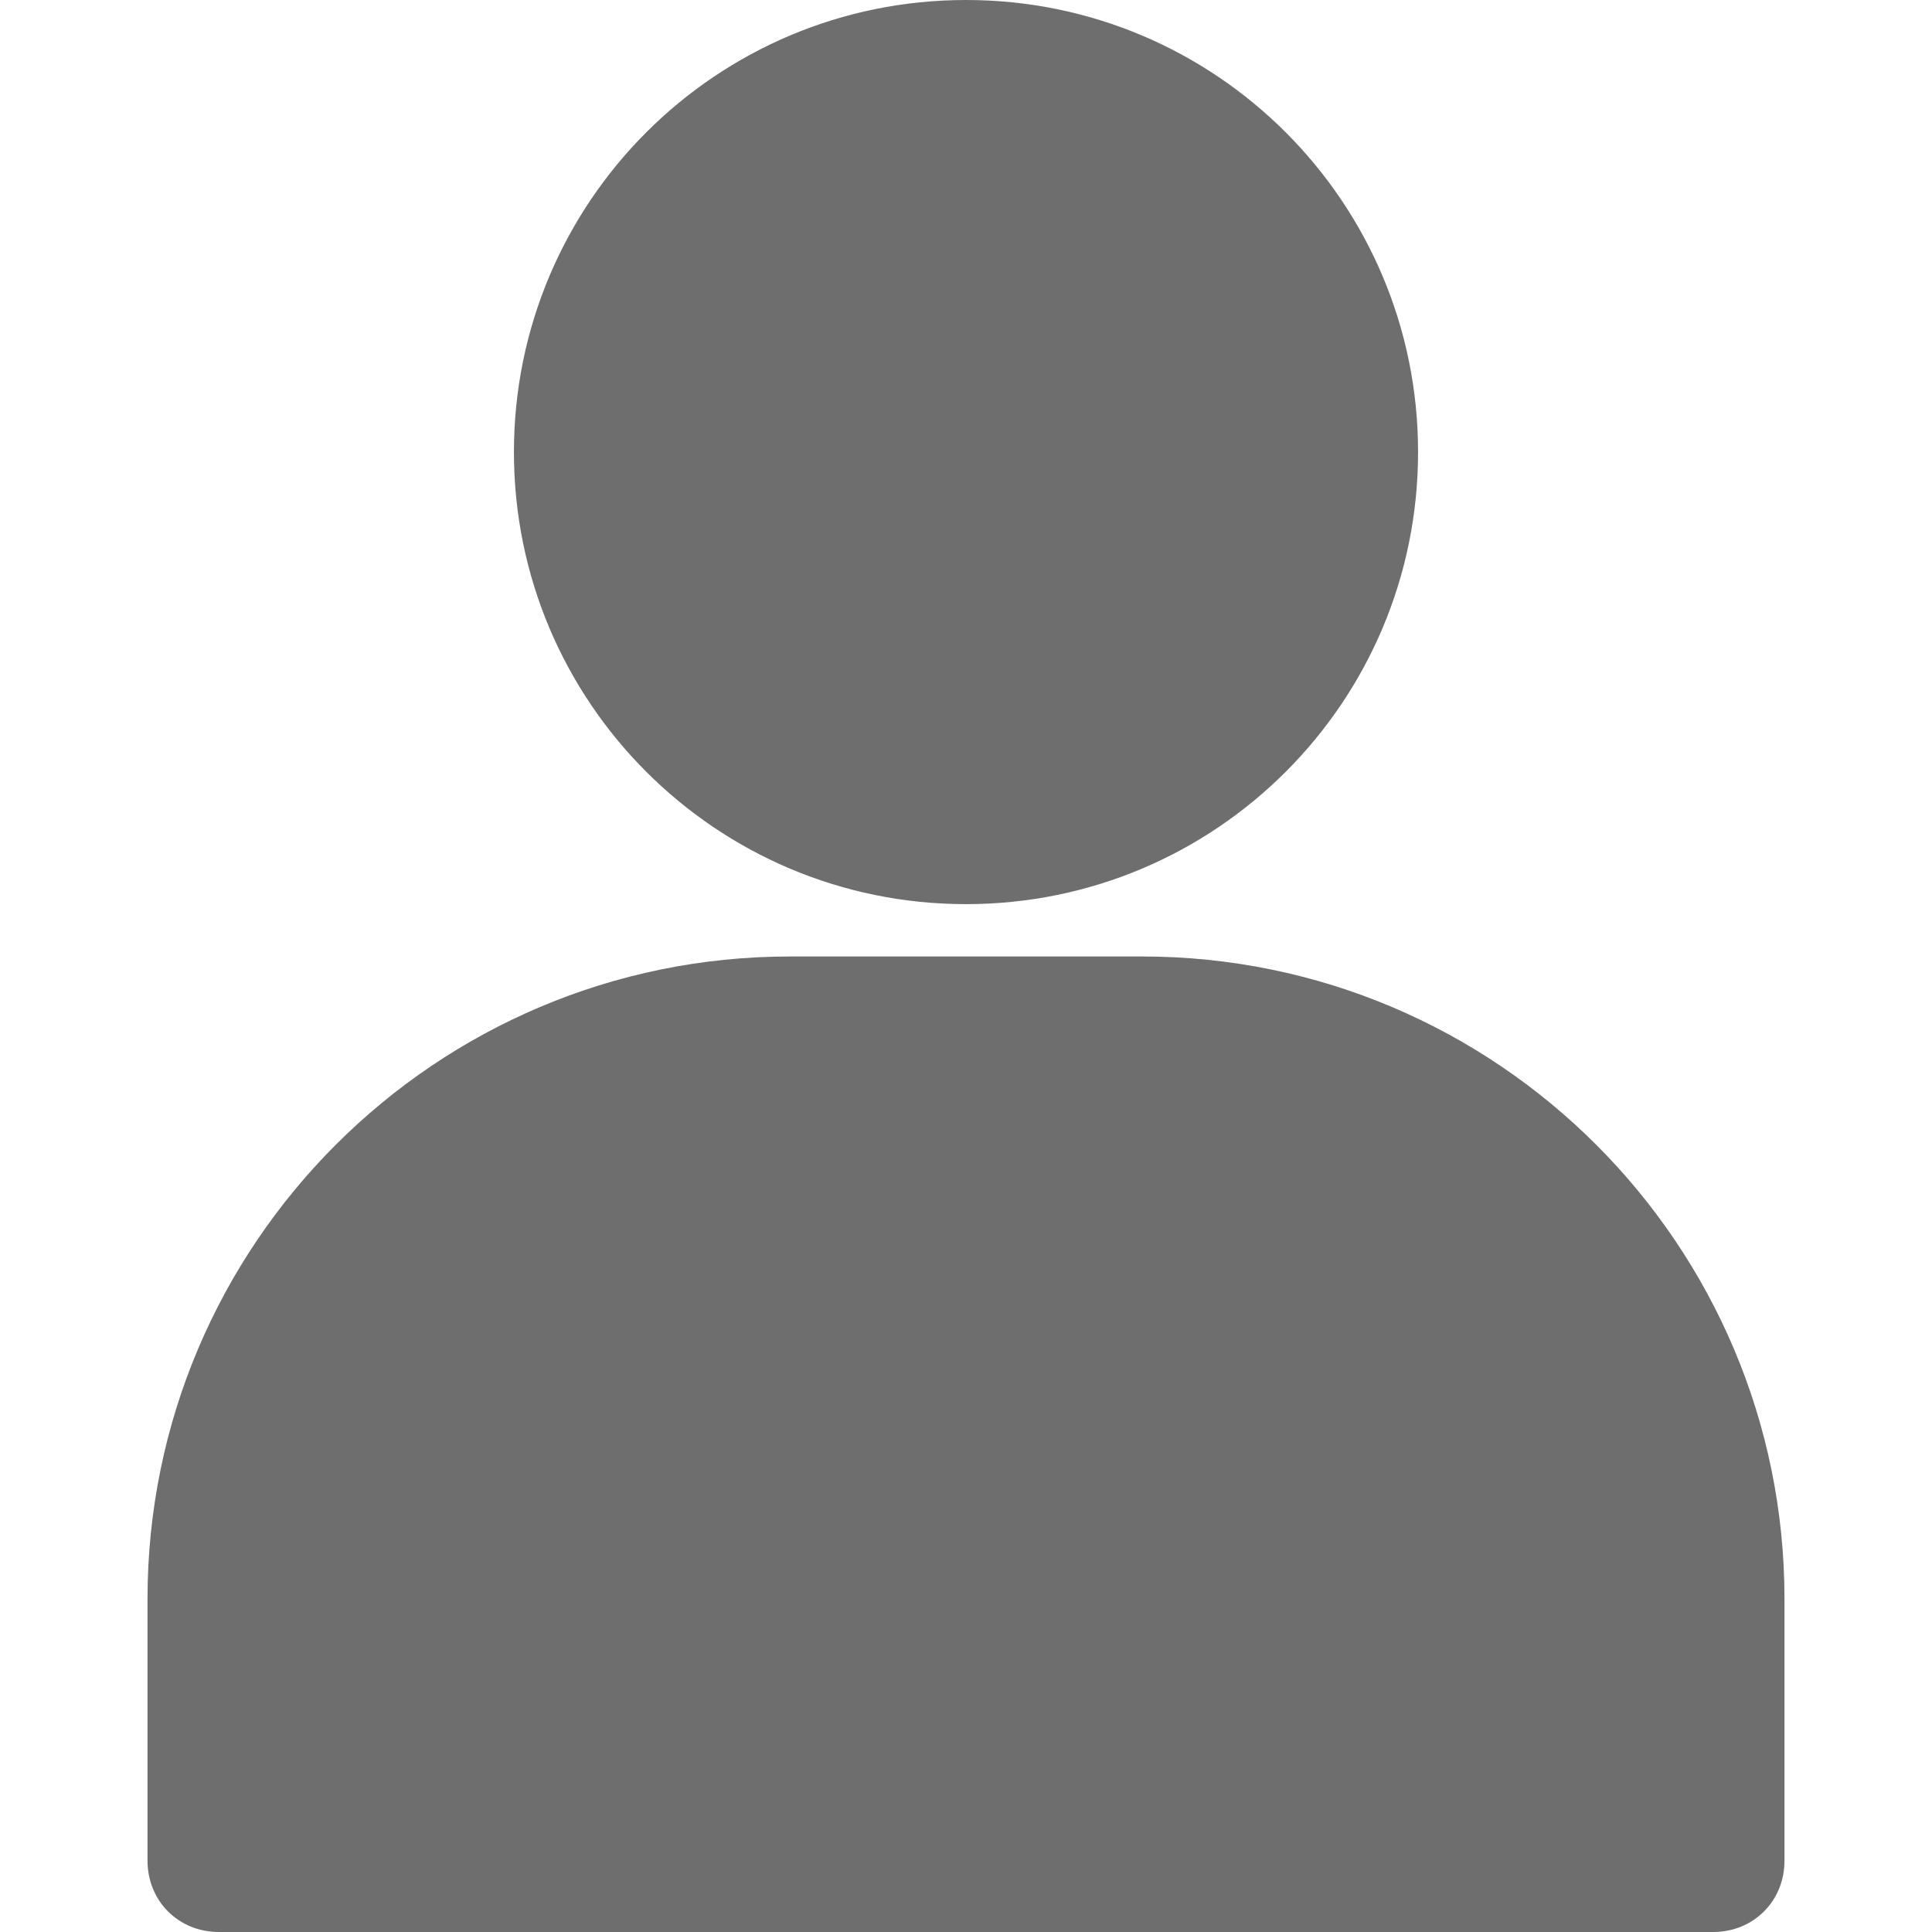 <svg fill="#6e6e6e" xmlns="http://www.w3.org/2000/svg" viewBox="0 0 415.744 415.744"><path d="M207.872 0c-53.76 0-97.28 43.52-97.28 97.28s43.52 97.28 97.28 97.28 97.28-43.52 97.28-97.28S261.632 0 207.872 0zm37.888 205.824h-75.776c-76.288 0-138.24 61.952-138.24 138.24v56.32c0 8.704 6.656 15.36 15.36 15.36H368.64c8.704 0 15.36-6.656 15.36-15.36v-56.32c0-76.288-61.952-138.24-138.24-138.24z"/></svg>